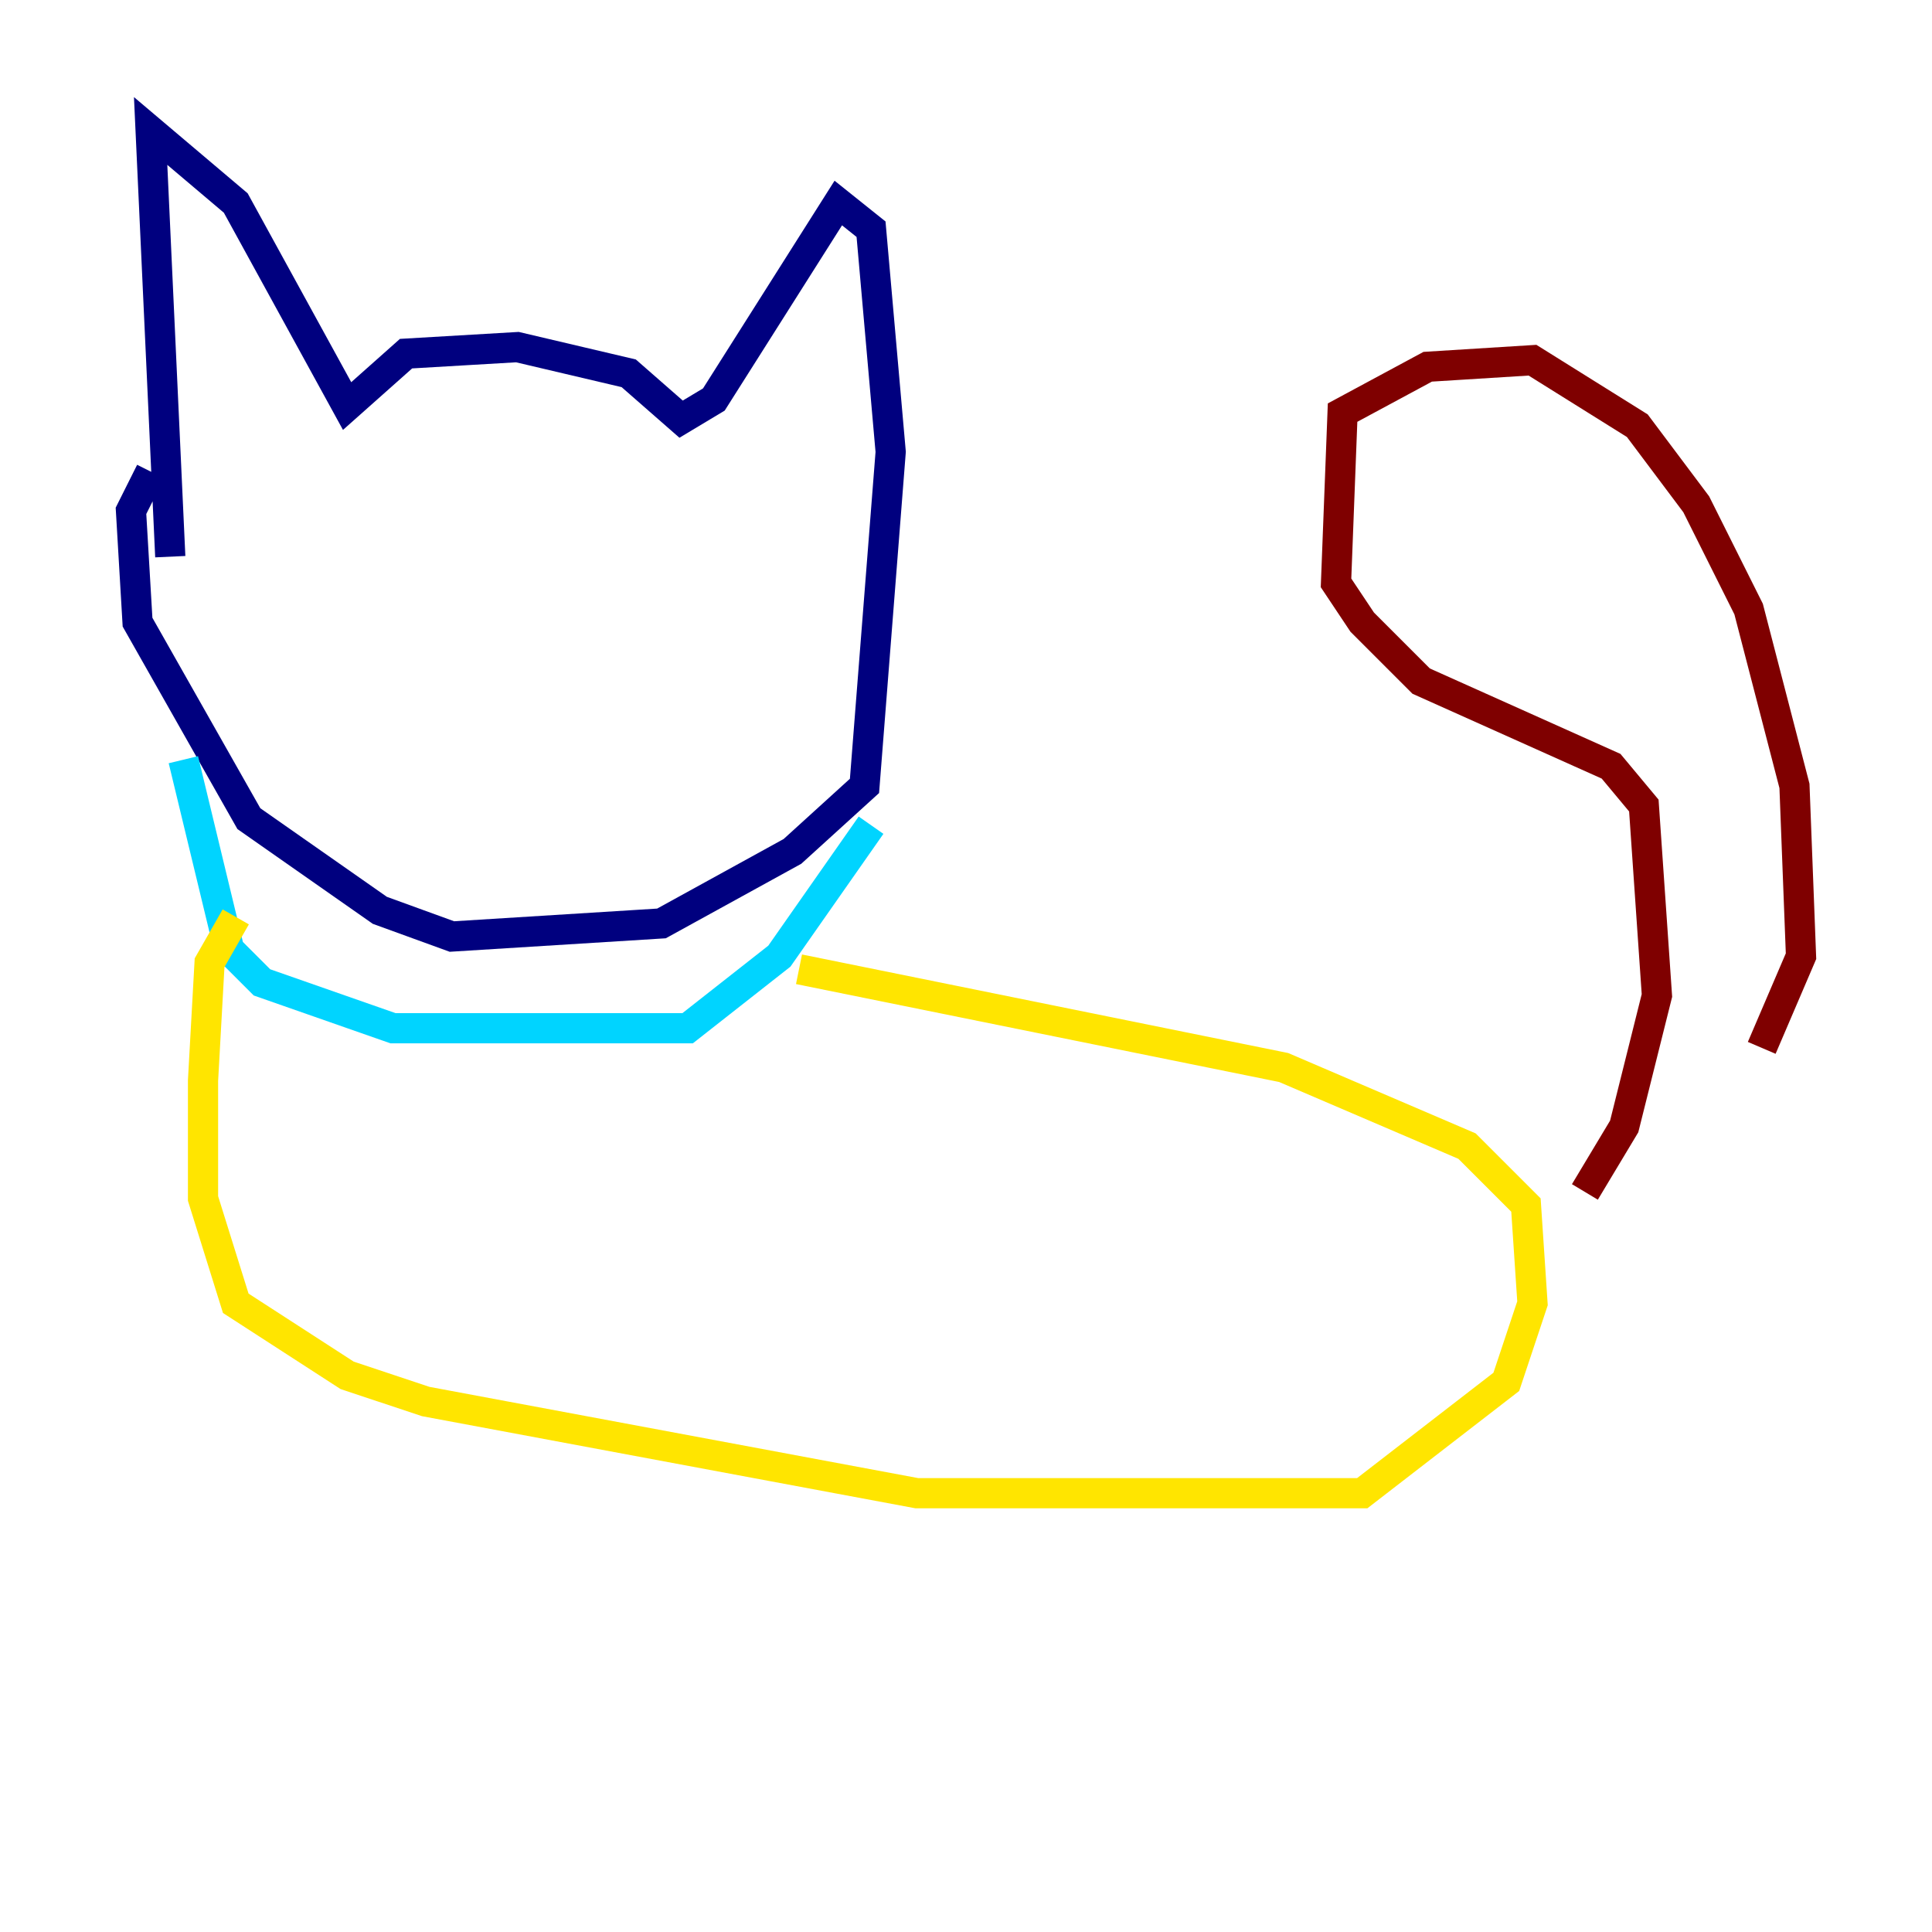 <?xml version="1.0" encoding="utf-8" ?>
<svg baseProfile="tiny" height="128" version="1.2" viewBox="0,0,128,128" width="128" xmlns="http://www.w3.org/2000/svg" xmlns:ev="http://www.w3.org/2001/xml-events" xmlns:xlink="http://www.w3.org/1999/xlink"><defs /><polyline fill="none" points="9.98,31.241 8.678,33.844 9.112,41.22 16.488,54.237 25.166,60.312 29.939,62.047 43.824,61.18 52.502,56.407 57.275,52.068 59.01,29.939 57.709,15.186 55.539,13.451 47.295,26.468 45.125,27.77 41.654,24.732 34.278,22.997 26.902,23.43 22.997,26.902 15.62,13.451 9.98,8.678 11.281,36.881" stroke="#00007f" stroke-width="2" /><polyline fill="none" points="12.149,50.332 15.186,62.915 17.356,65.085 26.034,68.122 45.559,68.122 51.634,63.349 57.709,54.671" stroke="#00d4ff" stroke-width="2" /><polyline fill="none" points="15.62,60.746 13.885,63.783 13.451,71.593 13.451,79.403 15.62,86.346 22.997,91.119 28.203,92.854 60.746,98.929 90.251,98.929 99.797,91.552 101.532,86.346 101.098,79.837 97.193,75.932 85.044,70.725 52.936,64.217" stroke="#ffe500" stroke-width="2" /><polyline fill="none" points="105.003,78.969 107.607,74.63 109.776,65.953 108.909,53.37 106.739,50.766 94.156,45.125 90.251,41.22 88.515,38.617 88.949,27.336 94.59,24.298 101.532,23.864 108.475,28.203 112.38,33.41 115.851,40.352 118.888,52.068 119.322,63.349 116.719,69.424" stroke="#7f0000" stroke-width="2" /></svg>